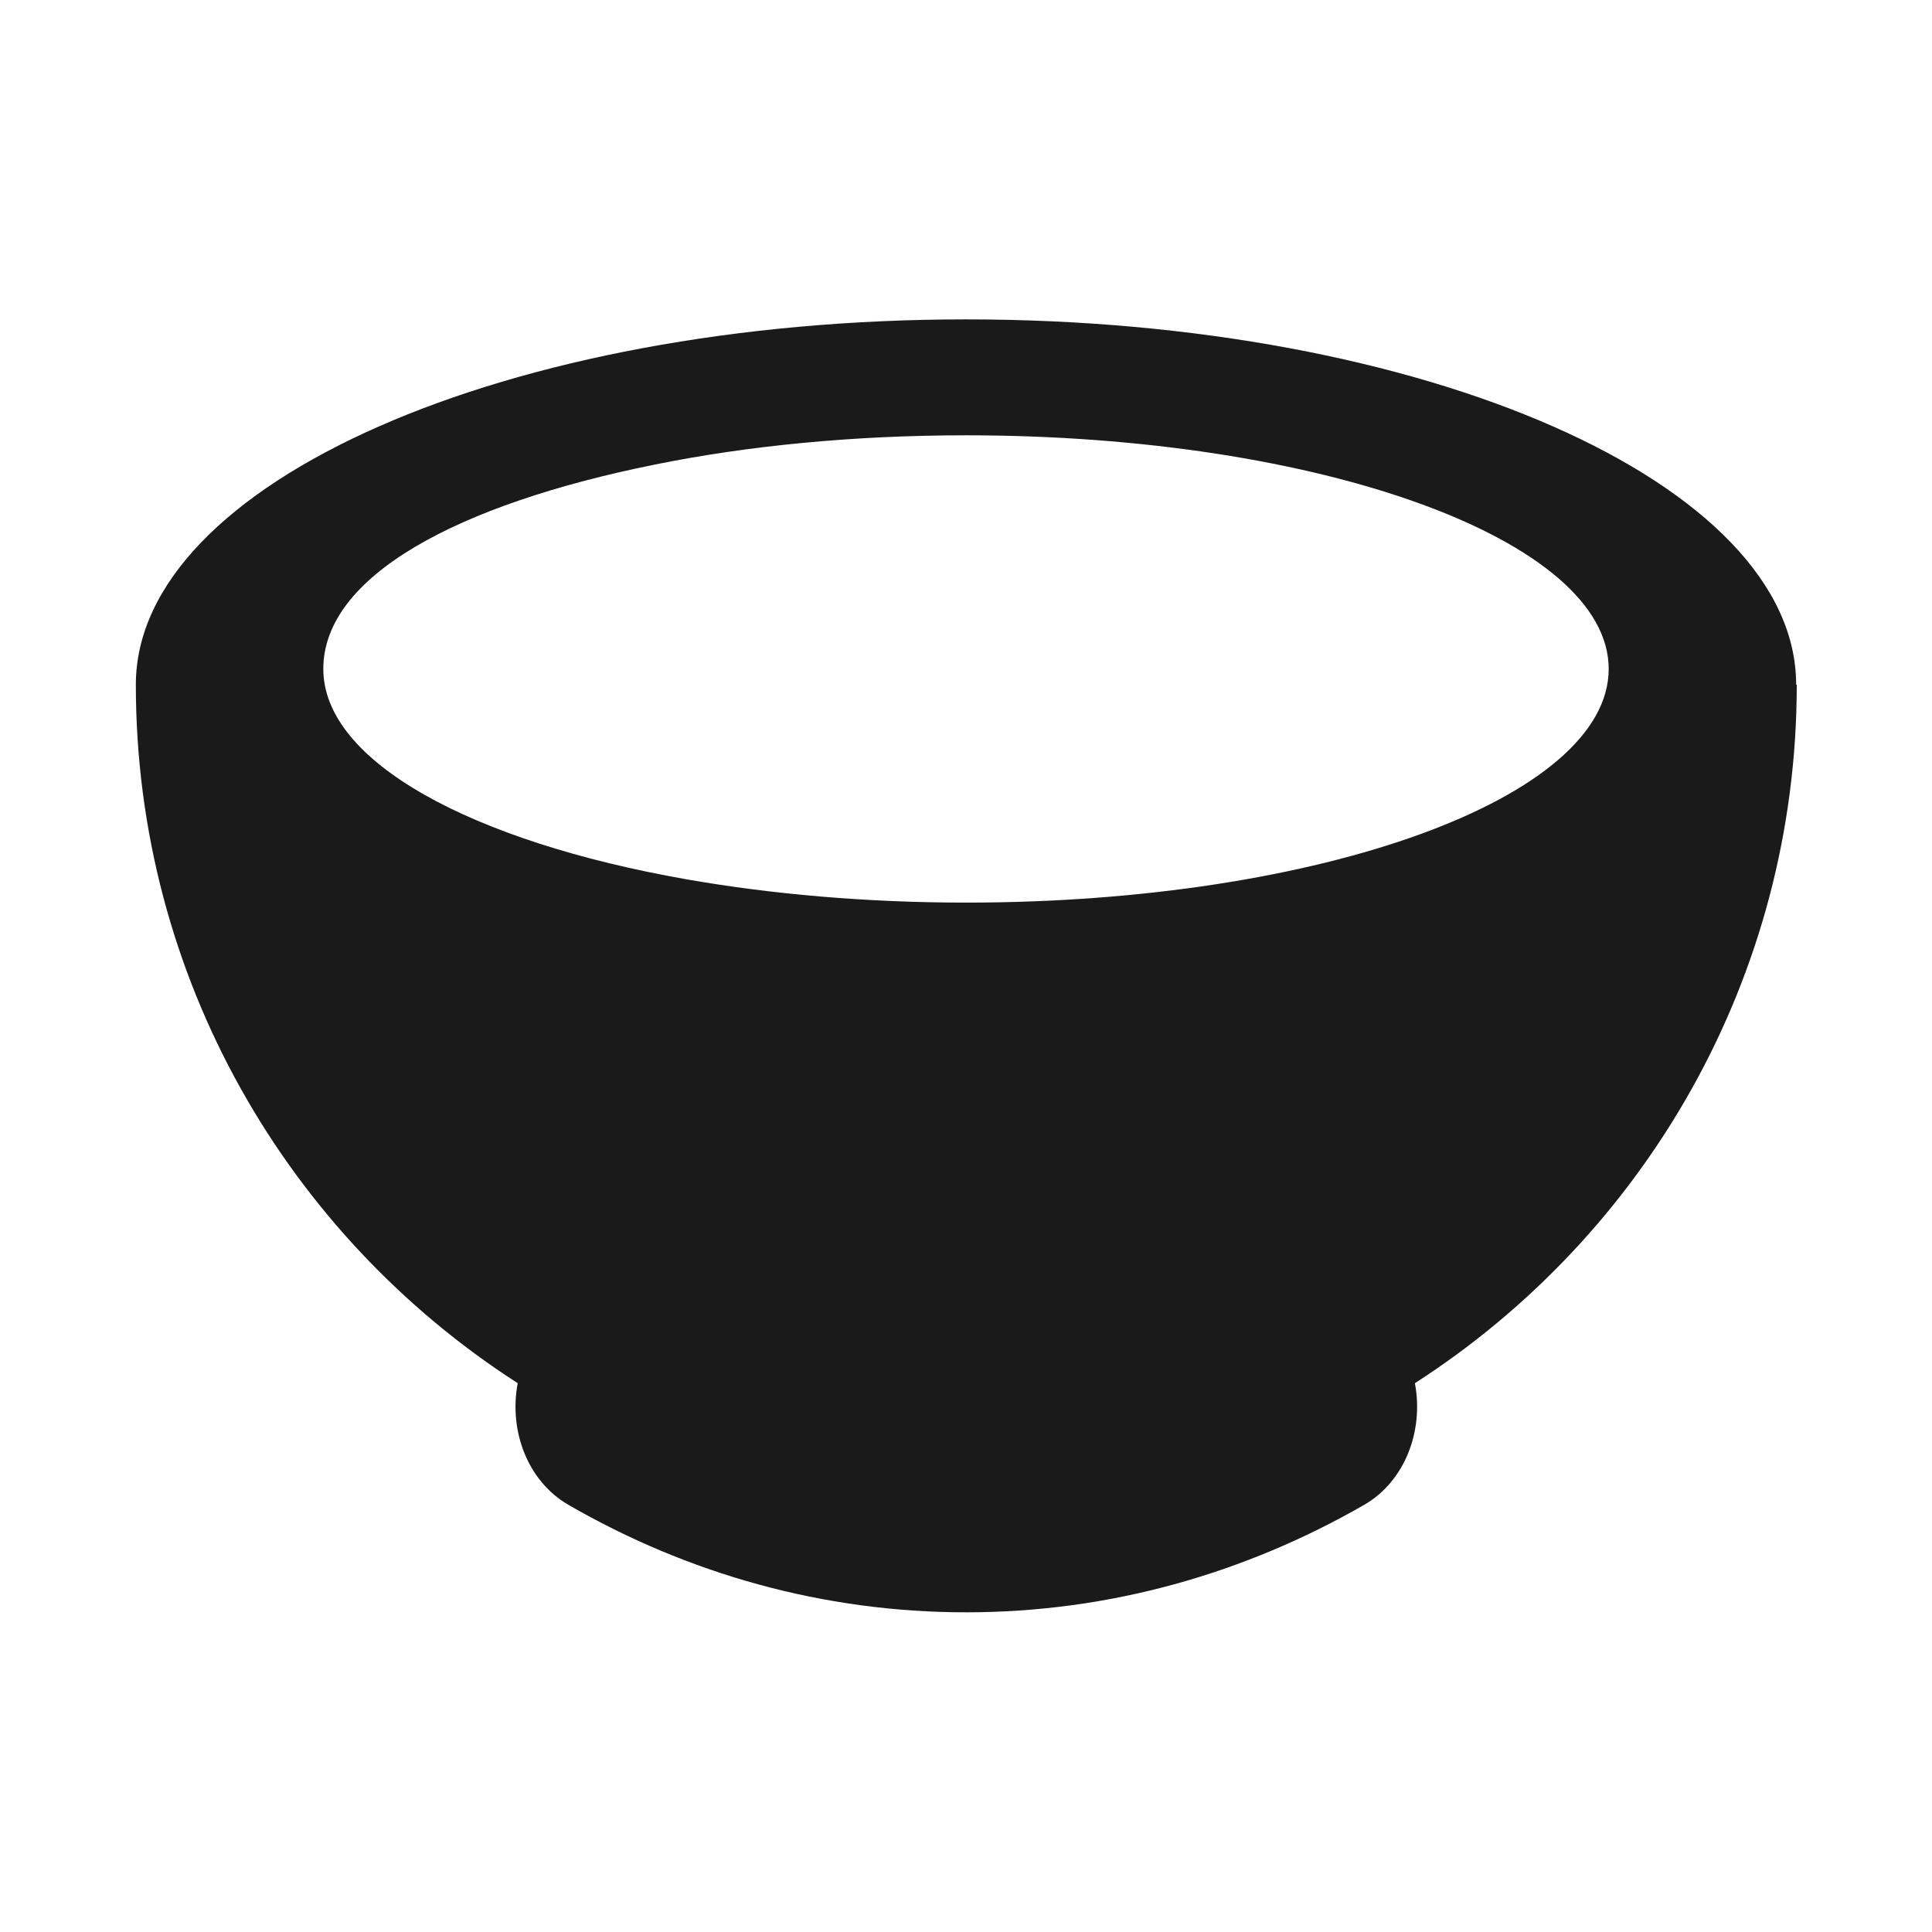 <?xml version="1.0" encoding="UTF-8"?>
<svg id="Layer_2" data-name="Layer 2" xmlns="http://www.w3.org/2000/svg" viewBox="0 0 64 64">
  <defs>
    <style>
      .cls-1, .cls-2 {
        fill: #1a1a1a;
        stroke-width: 0px;
      }

      .cls-2 {
        opacity: 0;
      }
    </style>
  </defs>
  <g id="Exports_1" data-name="Exports 1">
    <g>
      <rect class="cls-2" width="64" height="64"/>
      <path class="cls-1" d="M59.5,22.68c0-6.68-12.31-12.1-27.5-12.1S4.5,16,4.5,22.68c0,9.71,5.04,18.24,12.65,23.14-.3,1.58.33,3.25,1.68,4.03,3.95,2.28,8.43,3.56,13.18,3.56s9.23-1.29,13.18-3.56c1.35-.78,1.98-2.45,1.68-4.03,7.6-4.89,12.65-13.42,12.65-23.14ZM32,29.9c-3.31,0-6.45-.28-9.25-.77-7.12-1.25-12.04-3.9-12.04-6.97s4.43-5.45,10.98-6.77c3.05-.62,6.57-.97,10.31-.97,11.76,0,21.29,3.47,21.29,7.74s-9.53,7.74-21.29,7.74Z"/>
    </g>
  </g>
</svg>